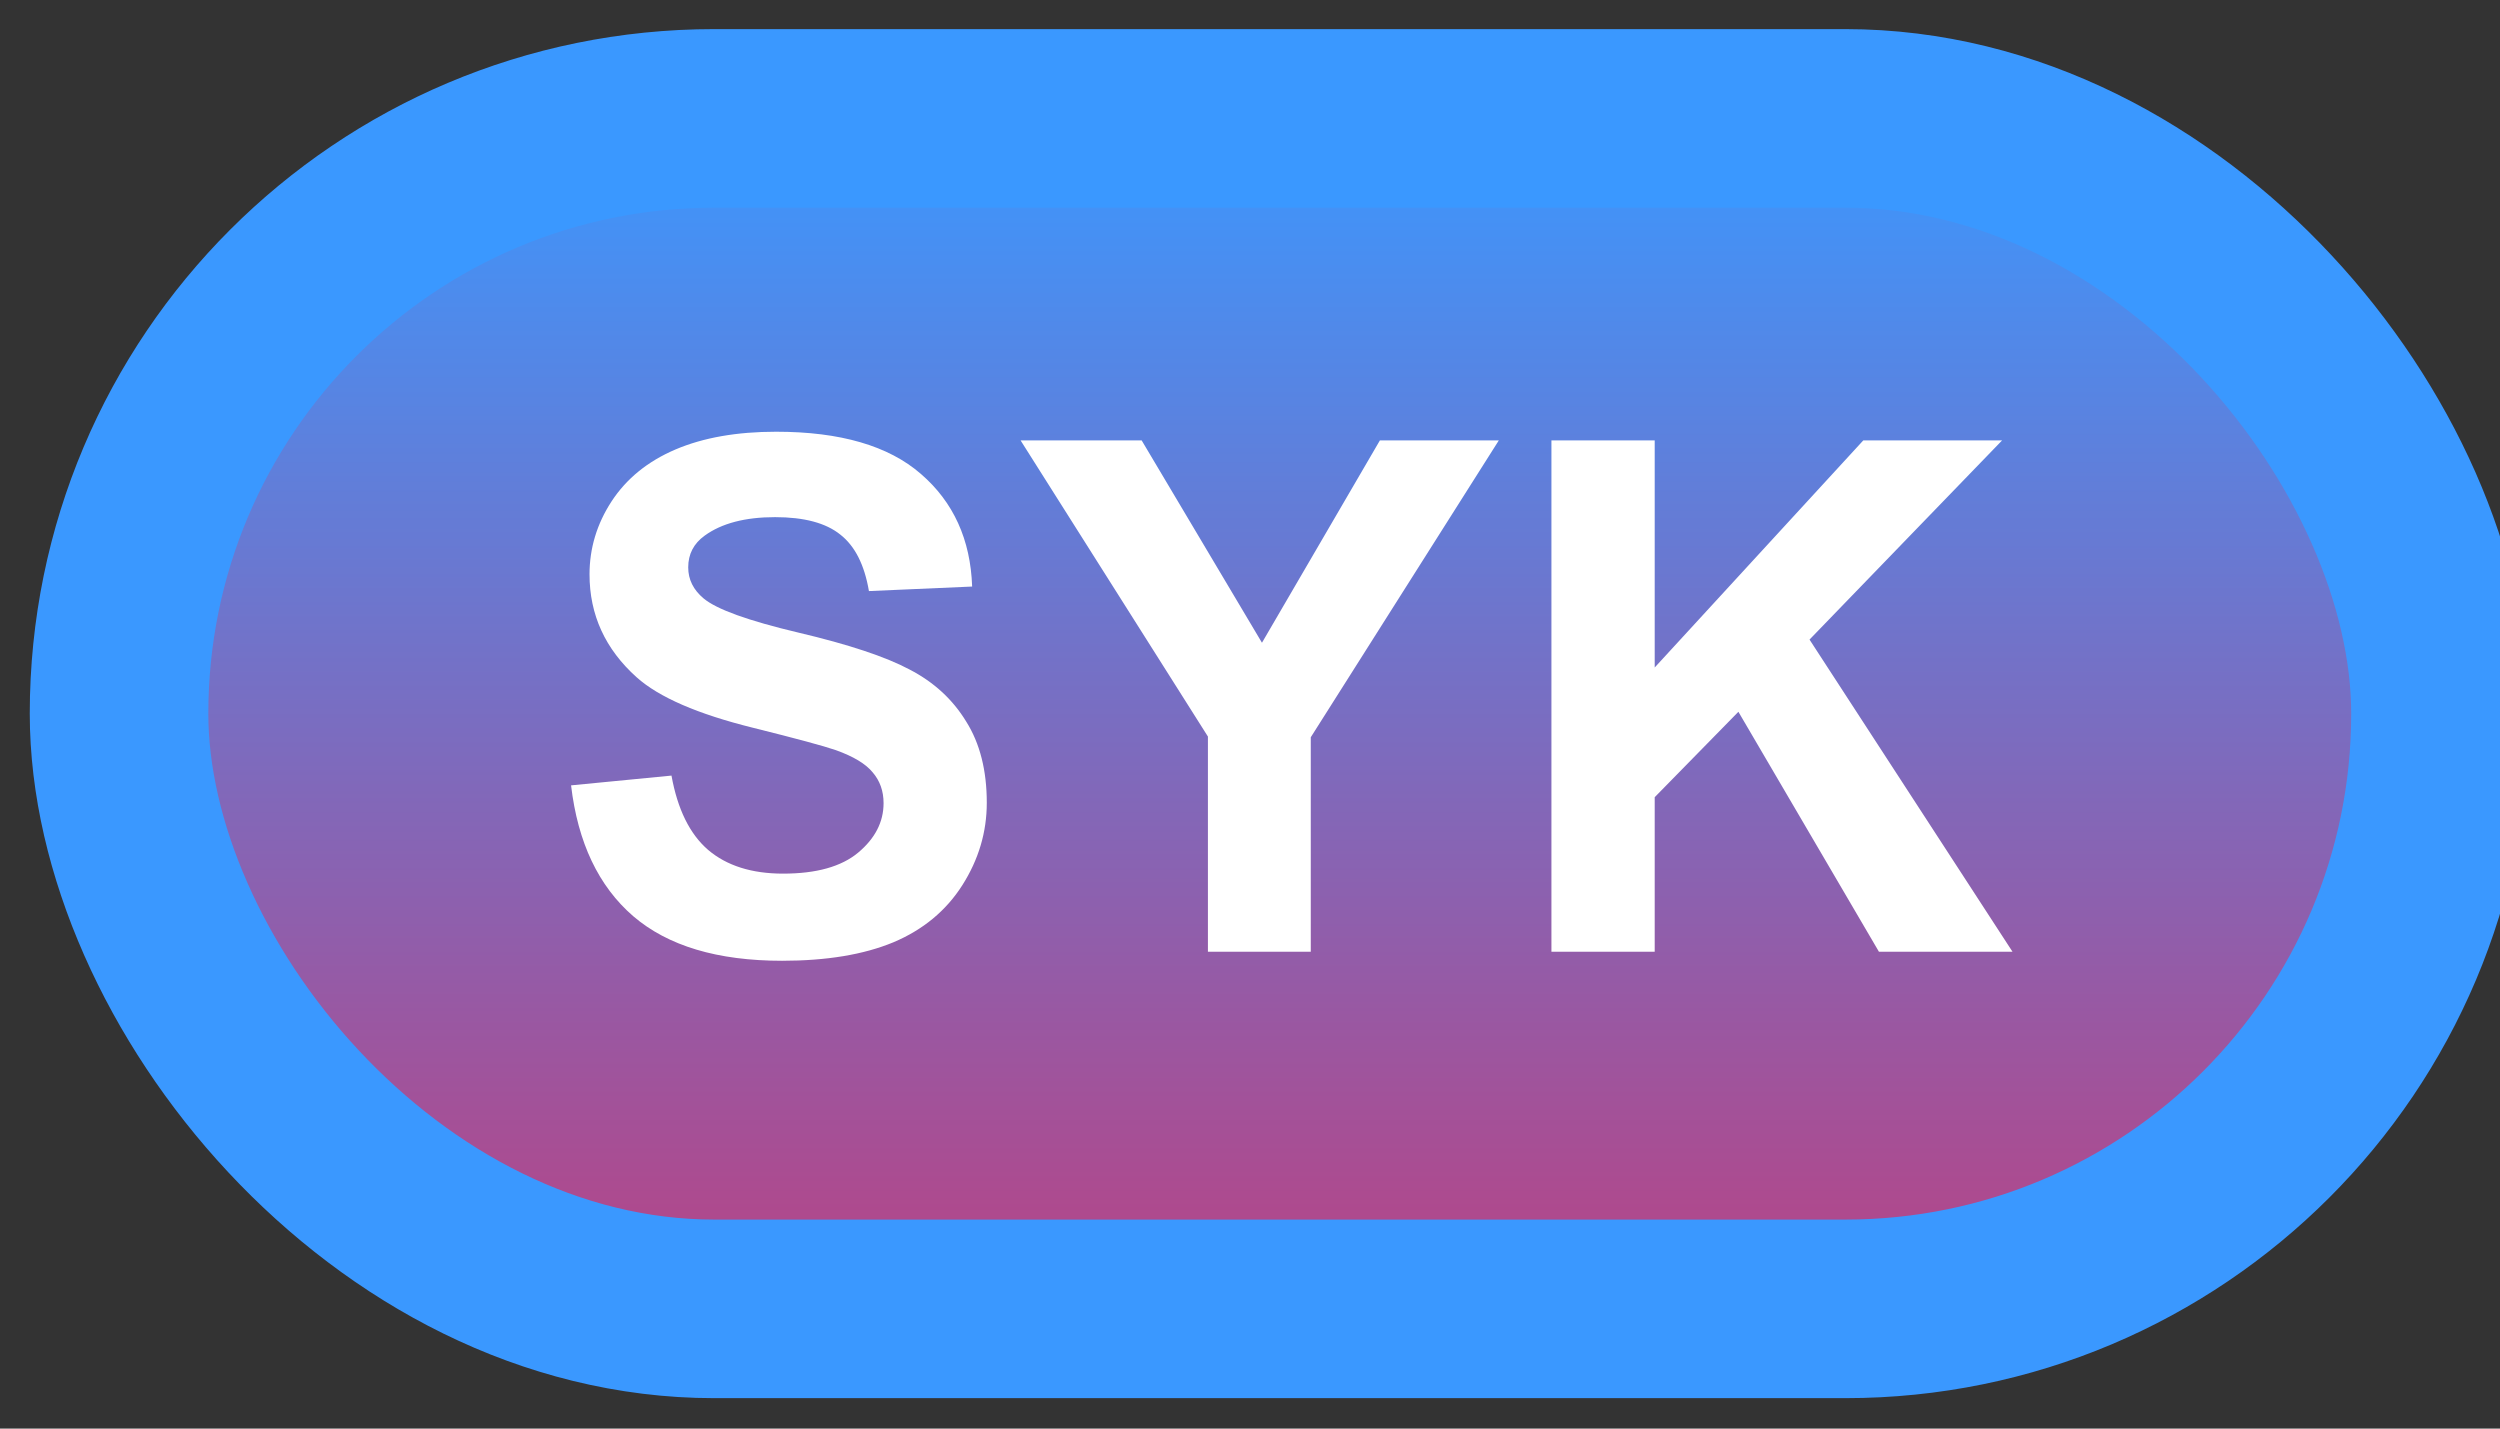 <svg width="42" height="24" viewBox="0 0 42 24" fill="none" xmlns="http://www.w3.org/2000/svg">
<rect x="0" y="0" width="42" height="24" fill="#333333" stroke="none"/>
<rect x="2" y="1.989" width="39" height="20" rx="10" fill="url(#paint0_linear_83_1971)"/>
<rect x="2" y="1.989" width="39" height="20" rx="10" stroke="#3A98FF" stroke-width="3" stroke-linejoin="round"/>
<path d="M9.594 13.194L11.281 13.03C11.383 13.596 11.588 14.012 11.896 14.278C12.209 14.544 12.629 14.677 13.156 14.677C13.715 14.677 14.135 14.559 14.416 14.325C14.701 14.087 14.844 13.809 14.844 13.493C14.844 13.29 14.783 13.118 14.662 12.977C14.545 12.833 14.338 12.708 14.041 12.602C13.838 12.532 13.375 12.407 12.652 12.227C11.723 11.997 11.07 11.714 10.695 11.378C10.168 10.905 9.904 10.329 9.904 9.649C9.904 9.212 10.027 8.803 10.273 8.425C10.523 8.042 10.881 7.751 11.346 7.552C11.815 7.352 12.379 7.253 13.039 7.253C14.117 7.253 14.928 7.489 15.471 7.962C16.018 8.434 16.305 9.065 16.332 9.854L14.598 9.93C14.523 9.489 14.363 9.173 14.117 8.981C13.875 8.786 13.51 8.688 13.021 8.688C12.518 8.688 12.123 8.792 11.838 8.999C11.654 9.132 11.562 9.309 11.562 9.532C11.562 9.735 11.648 9.909 11.82 10.053C12.039 10.237 12.57 10.428 13.414 10.628C14.258 10.827 14.881 11.034 15.283 11.249C15.69 11.46 16.006 11.751 16.232 12.122C16.463 12.489 16.578 12.944 16.578 13.487C16.578 13.979 16.441 14.44 16.168 14.87C15.895 15.3 15.508 15.62 15.008 15.831C14.508 16.038 13.885 16.141 13.139 16.141C12.053 16.141 11.219 15.891 10.637 15.391C10.055 14.887 9.707 14.155 9.594 13.194ZM20.293 15.989V12.374L17.146 7.399H19.18L21.201 10.798L23.182 7.399H25.18L22.021 12.386V15.989H20.293ZM26.064 15.989V7.399H27.799V11.214L31.303 7.399H33.635L30.4 10.745L33.81 15.989H31.566L29.205 11.958L27.799 13.393V15.989H26.064Z" fill="white"/>
<defs>
<linearGradient id="paint0_linear_83_1971" x1="21.5" y1="1.989" x2="21.5" y2="21.989" gradientUnits="userSpaceOnUse">
<stop stop-color="#3A98FF"/>
<stop offset="1" stop-color="#B84384"/>
</linearGradient>
</defs>
</svg>
